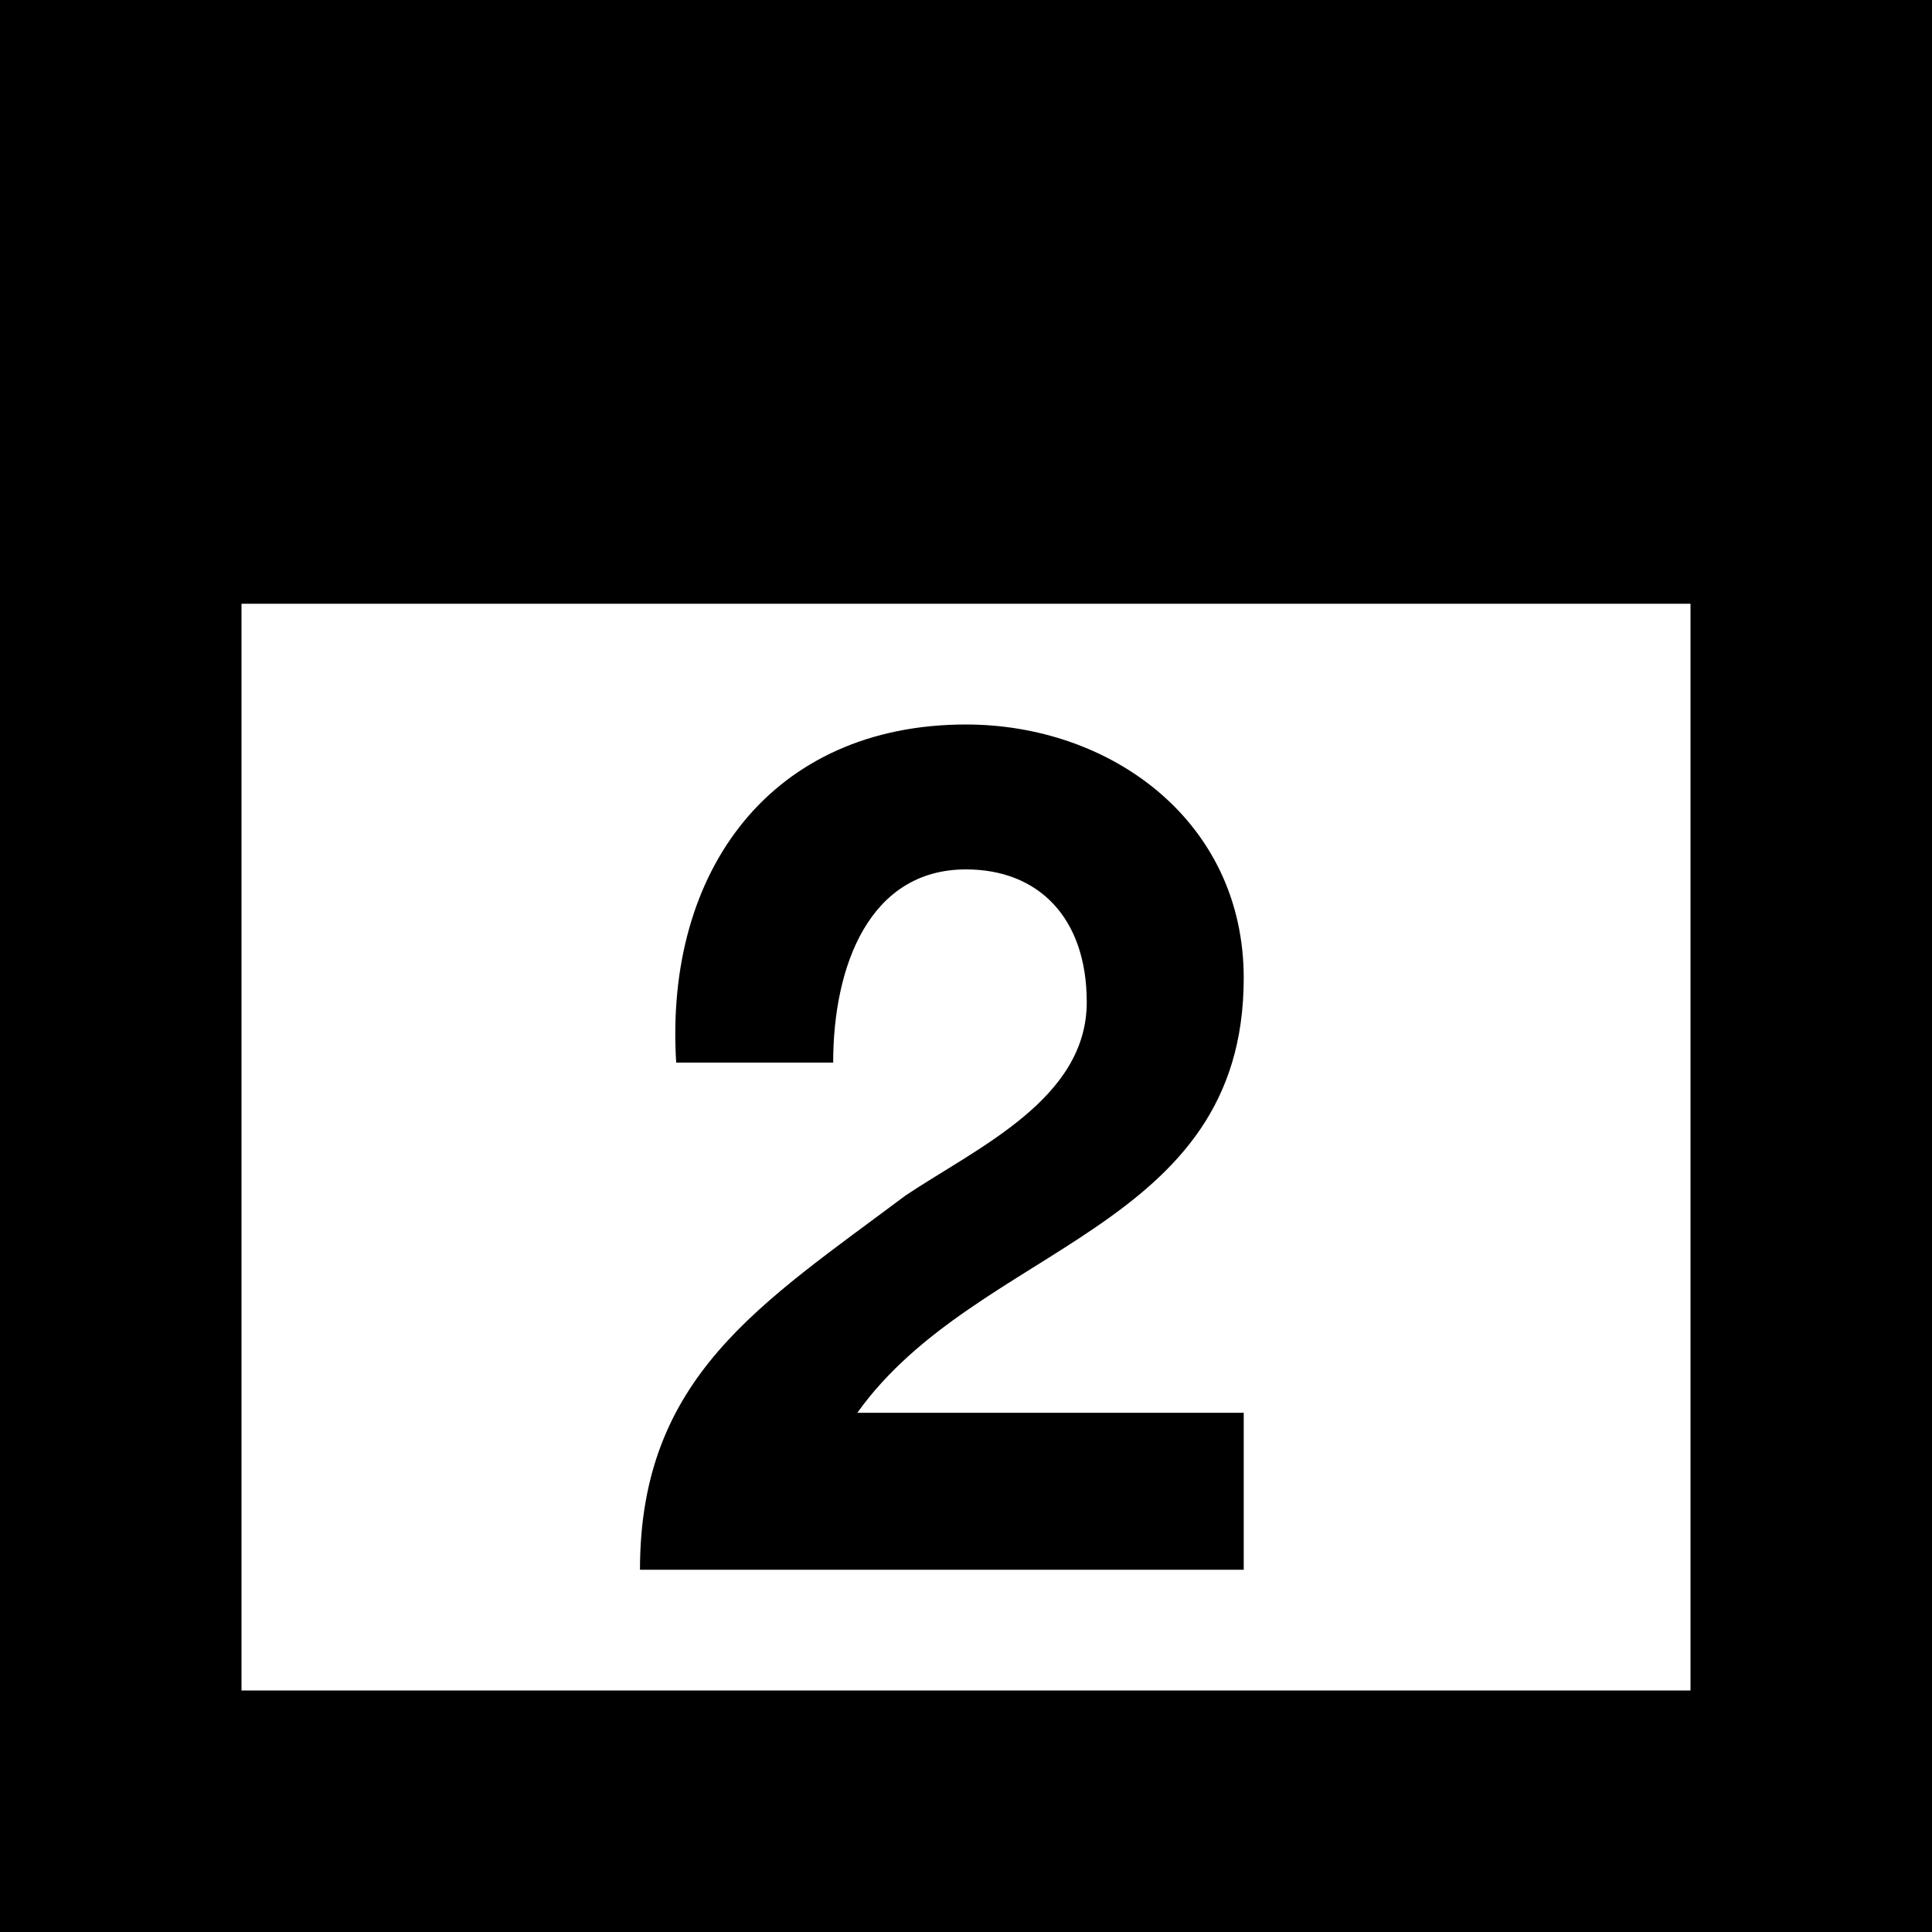 <?xml version="1.0" encoding="utf-8"?>
<!-- Generator: Adobe Illustrator 19.1.0, SVG Export Plug-In . SVG Version: 6.00 Build 0)  -->
<!DOCTYPE svg PUBLIC "-//W3C//DTD SVG 1.1//EN" "http://www.w3.org/Graphics/SVG/1.1/DTD/svg11.dtd">
<svg version="1.1" id="Layer_1" xmlns="http://www.w3.org/2000/svg" xmlns:xlink="http://www.w3.org/1999/xlink" x="0px" y="0px"
	 width="16px" height="16px" viewBox="16 0 16 16" style="enable-background:new 16 0 16 16;" xml:space="preserve">
<title>Artboard 1</title>
<desc>Created with Sketch.</desc>
<path id="Shape_1_" d="M16,0v16h16V0H16L16,0L16,0z M30,14H18V5h12V14"/>
<g>
	<path d="M21.6,8.8C21.5,7.2,22.4,6,24,6c1.2,0,2.3,0.8,2.3,2.1c0,2.1-2.2,2.2-3.2,3.6h3.2V13h-5c0-1.6,1-2.2,2.2-3.1
		C24.1,9.5,25,9.1,25,8.3c0-0.7-0.4-1.1-1-1.1c-0.8,0-1.1,0.8-1.1,1.6H21.6z"/>
</g>
</svg>
